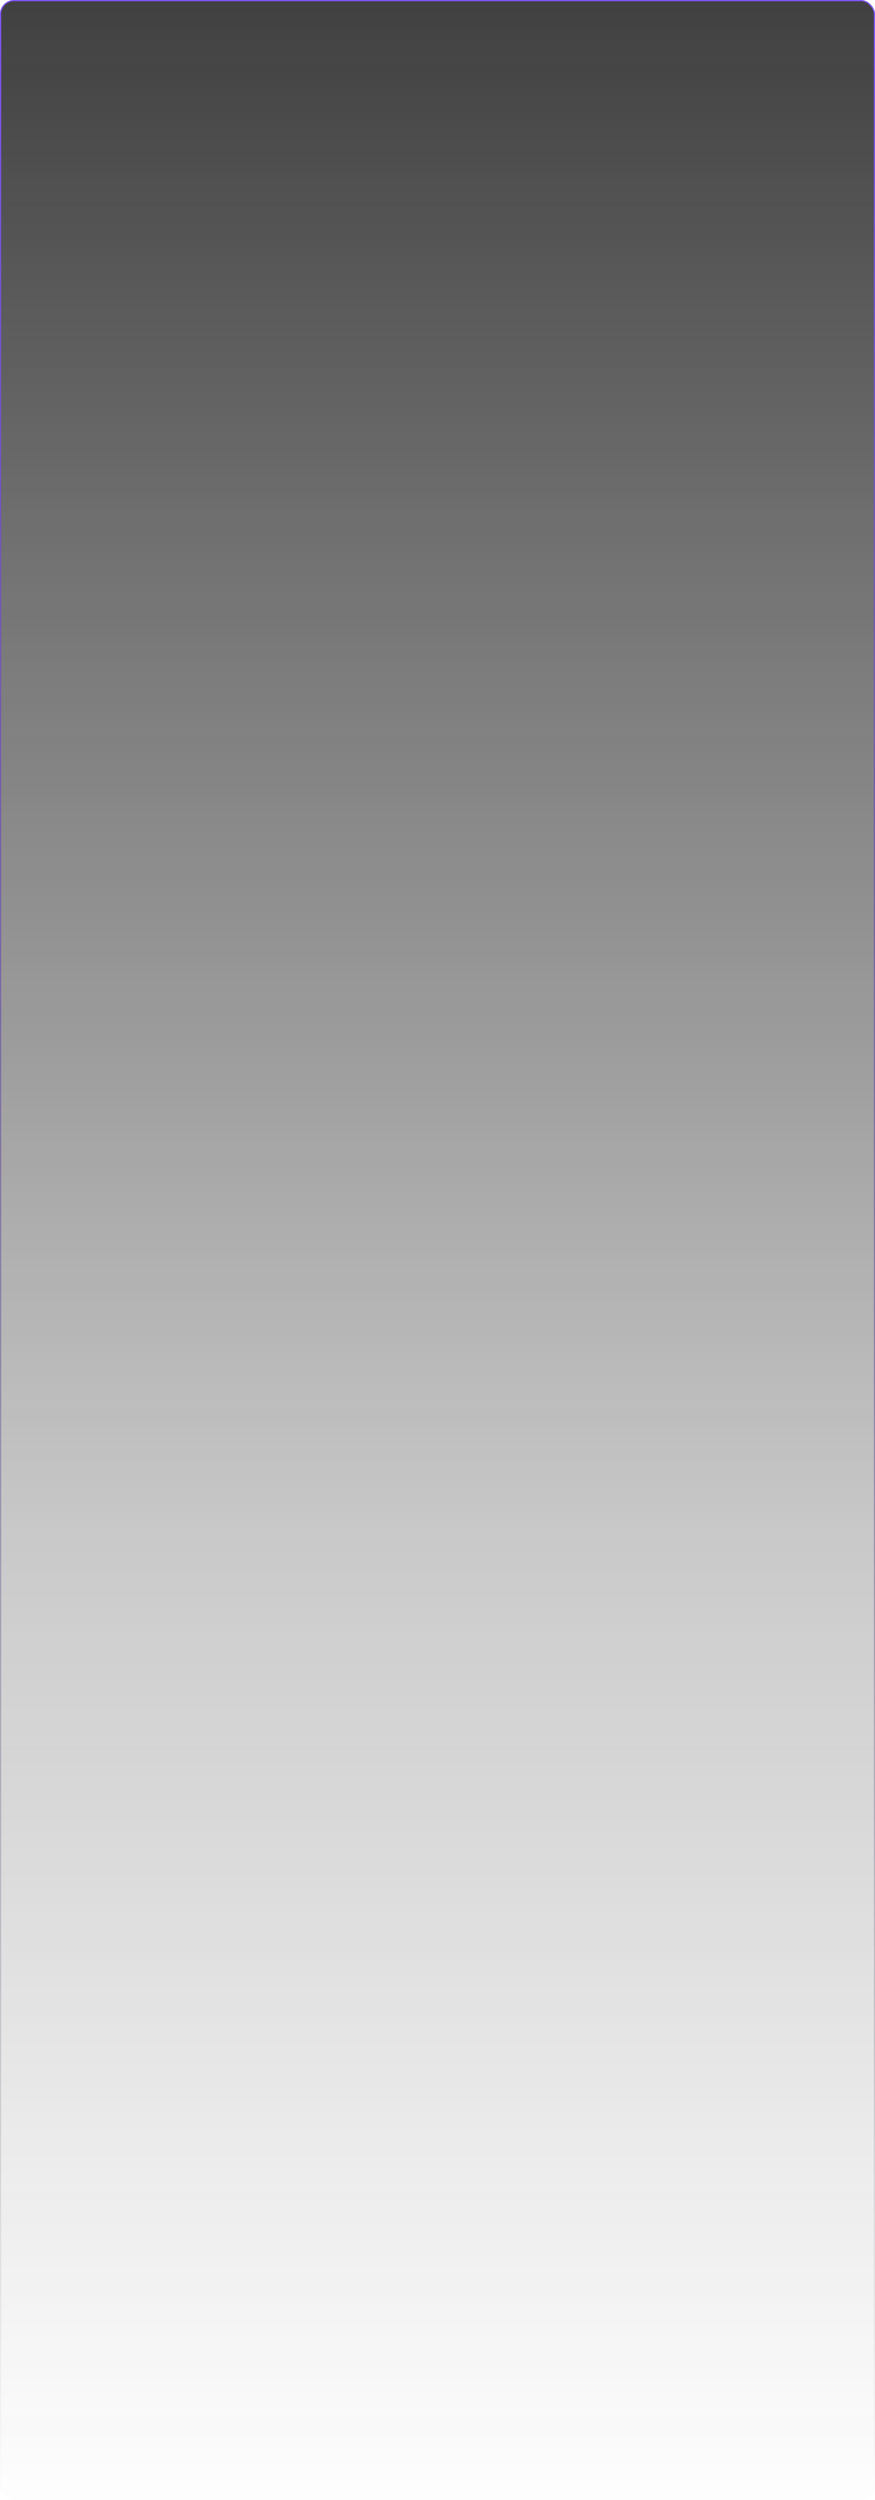 <svg width="370" height="1056" viewBox="0 0 370 1056" fill="none" xmlns="http://www.w3.org/2000/svg">
<g opacity="0.8" filter="url(#filter0_b_4607_3510)">
<rect width="370" height="1056" rx="6" fill="url(#paint0_linear_4607_3510)"/>
<rect x="0.25" y="0.25" width="369.5" height="1055.5" rx="5.75" stroke="url(#paint1_linear_4607_3510)" stroke-width="0.5"/>
</g>
<defs>
<filter id="filter0_b_4607_3510" x="-10" y="-10" width="390" height="1076" filterUnits="userSpaceOnUse" color-interpolation-filters="sRGB">
<feFlood flood-opacity="0" result="BackgroundImageFix"/>
<feGaussianBlur in="BackgroundImage" stdDeviation="5"/>
<feComposite in2="SourceAlpha" operator="in" result="effect1_backgroundBlur_4607_3510"/>
<feBlend mode="normal" in="SourceGraphic" in2="effect1_backgroundBlur_4607_3510" result="shape"/>
</filter>
<linearGradient id="paint0_linear_4607_3510" x1="185" y1="0" x2="185" y2="1067.29" gradientUnits="userSpaceOnUse">
<stop stop-color="#101011"/>
<stop offset="0.623" stop-color="#101011" stop-opacity="0.267"/>
<stop offset="1" stop-color="#101011" stop-opacity="0"/>
</linearGradient>
<linearGradient id="paint1_linear_4607_3510" x1="185" y1="0" x2="185" y2="1056" gradientUnits="userSpaceOnUse">
<stop stop-color="#632BFF"/>
<stop offset="1" stop-opacity="0"/>
</linearGradient>
</defs>
</svg>
